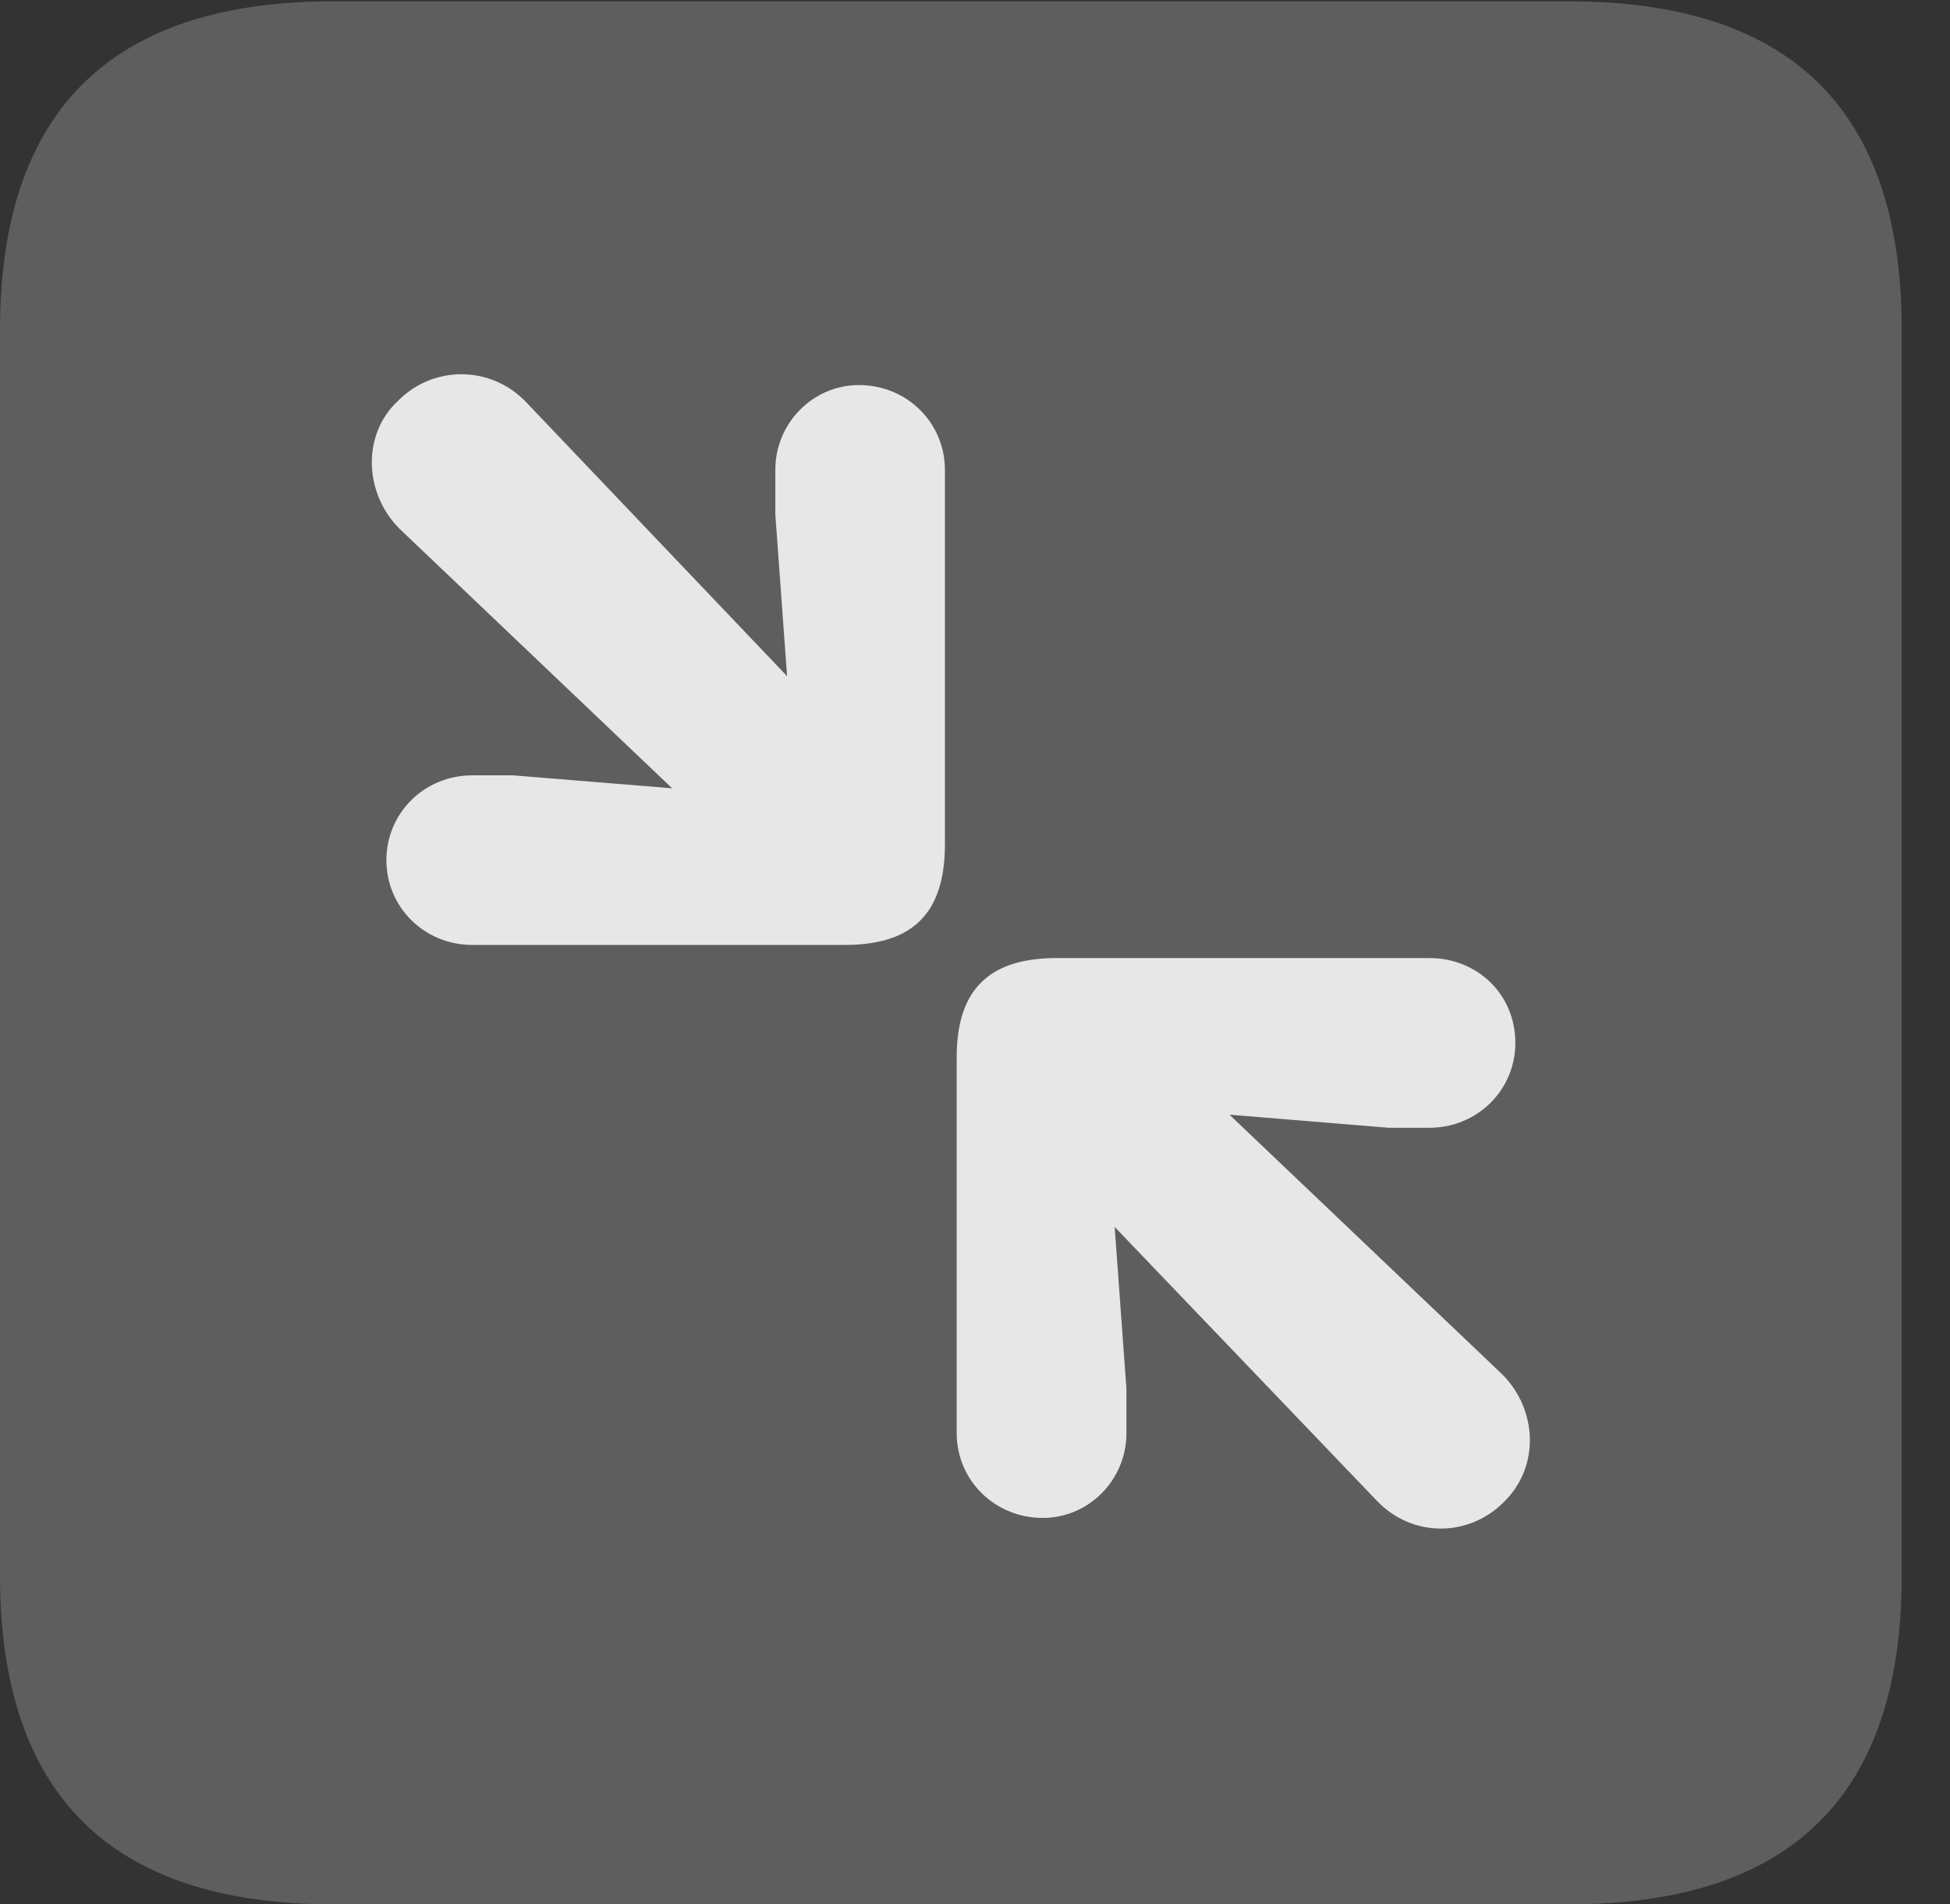 <?xml version="1.0" encoding="UTF-8"?>
<!--Generator: Apple Native CoreSVG 341-->
<!DOCTYPE svg
PUBLIC "-//W3C//DTD SVG 1.1//EN"
       "http://www.w3.org/Graphics/SVG/1.1/DTD/svg11.dtd">
<svg version="1.1" xmlns="http://www.w3.org/2000/svg" xmlns:xlink="http://www.w3.org/1999/xlink" viewBox="0 0 14.59 14.248">
 <rect x="0" y="0" width="14.59" height="14.248" fill="#333333" stroke="none"/>
 <g>
  <rect height="14.248" opacity="0" width="14.59" x="0" y="0"/>
  <path d="M2.49 14.248L11.738 14.248C13.408 14.248 14.229 13.428 14.229 11.787L14.229 2.471C14.229 0.83 13.408 0.01 11.738 0.01L2.49 0.01C0.83 0.01 0 0.83 0 2.471L0 11.787C0 13.428 0.83 14.248 2.49 14.248Z" fill="white" fill-opacity="0.212"/>
  <path d="M3.535 7.07C3.174 7.07 2.891 6.787 2.891 6.436C2.891 6.084 3.174 5.801 3.535 5.801L3.838 5.801L5.029 5.898L2.988 3.955C2.725 3.691 2.705 3.252 2.979 2.998C3.242 2.734 3.662 2.734 3.926 2.998L5.889 5.059L5.801 3.848L5.801 3.516C5.801 3.164 6.084 2.881 6.426 2.881C6.787 2.881 7.07 3.164 7.07 3.516L7.07 6.318C7.07 6.865 6.797 7.07 6.318 7.07ZM7.803 11.357C7.441 11.357 7.158 11.074 7.158 10.723L7.158 7.91C7.158 7.373 7.432 7.168 7.91 7.168L10.693 7.168C11.055 7.168 11.338 7.441 11.338 7.803C11.338 8.154 11.055 8.438 10.693 8.438L10.391 8.438L9.199 8.34L11.24 10.283C11.504 10.547 11.523 10.977 11.25 11.24C10.986 11.504 10.566 11.504 10.303 11.23L8.34 9.18L8.428 10.391L8.428 10.723C8.428 11.074 8.145 11.357 7.803 11.357Z" fill="white" fill-opacity="0.85"/>
 </g>
</svg>
